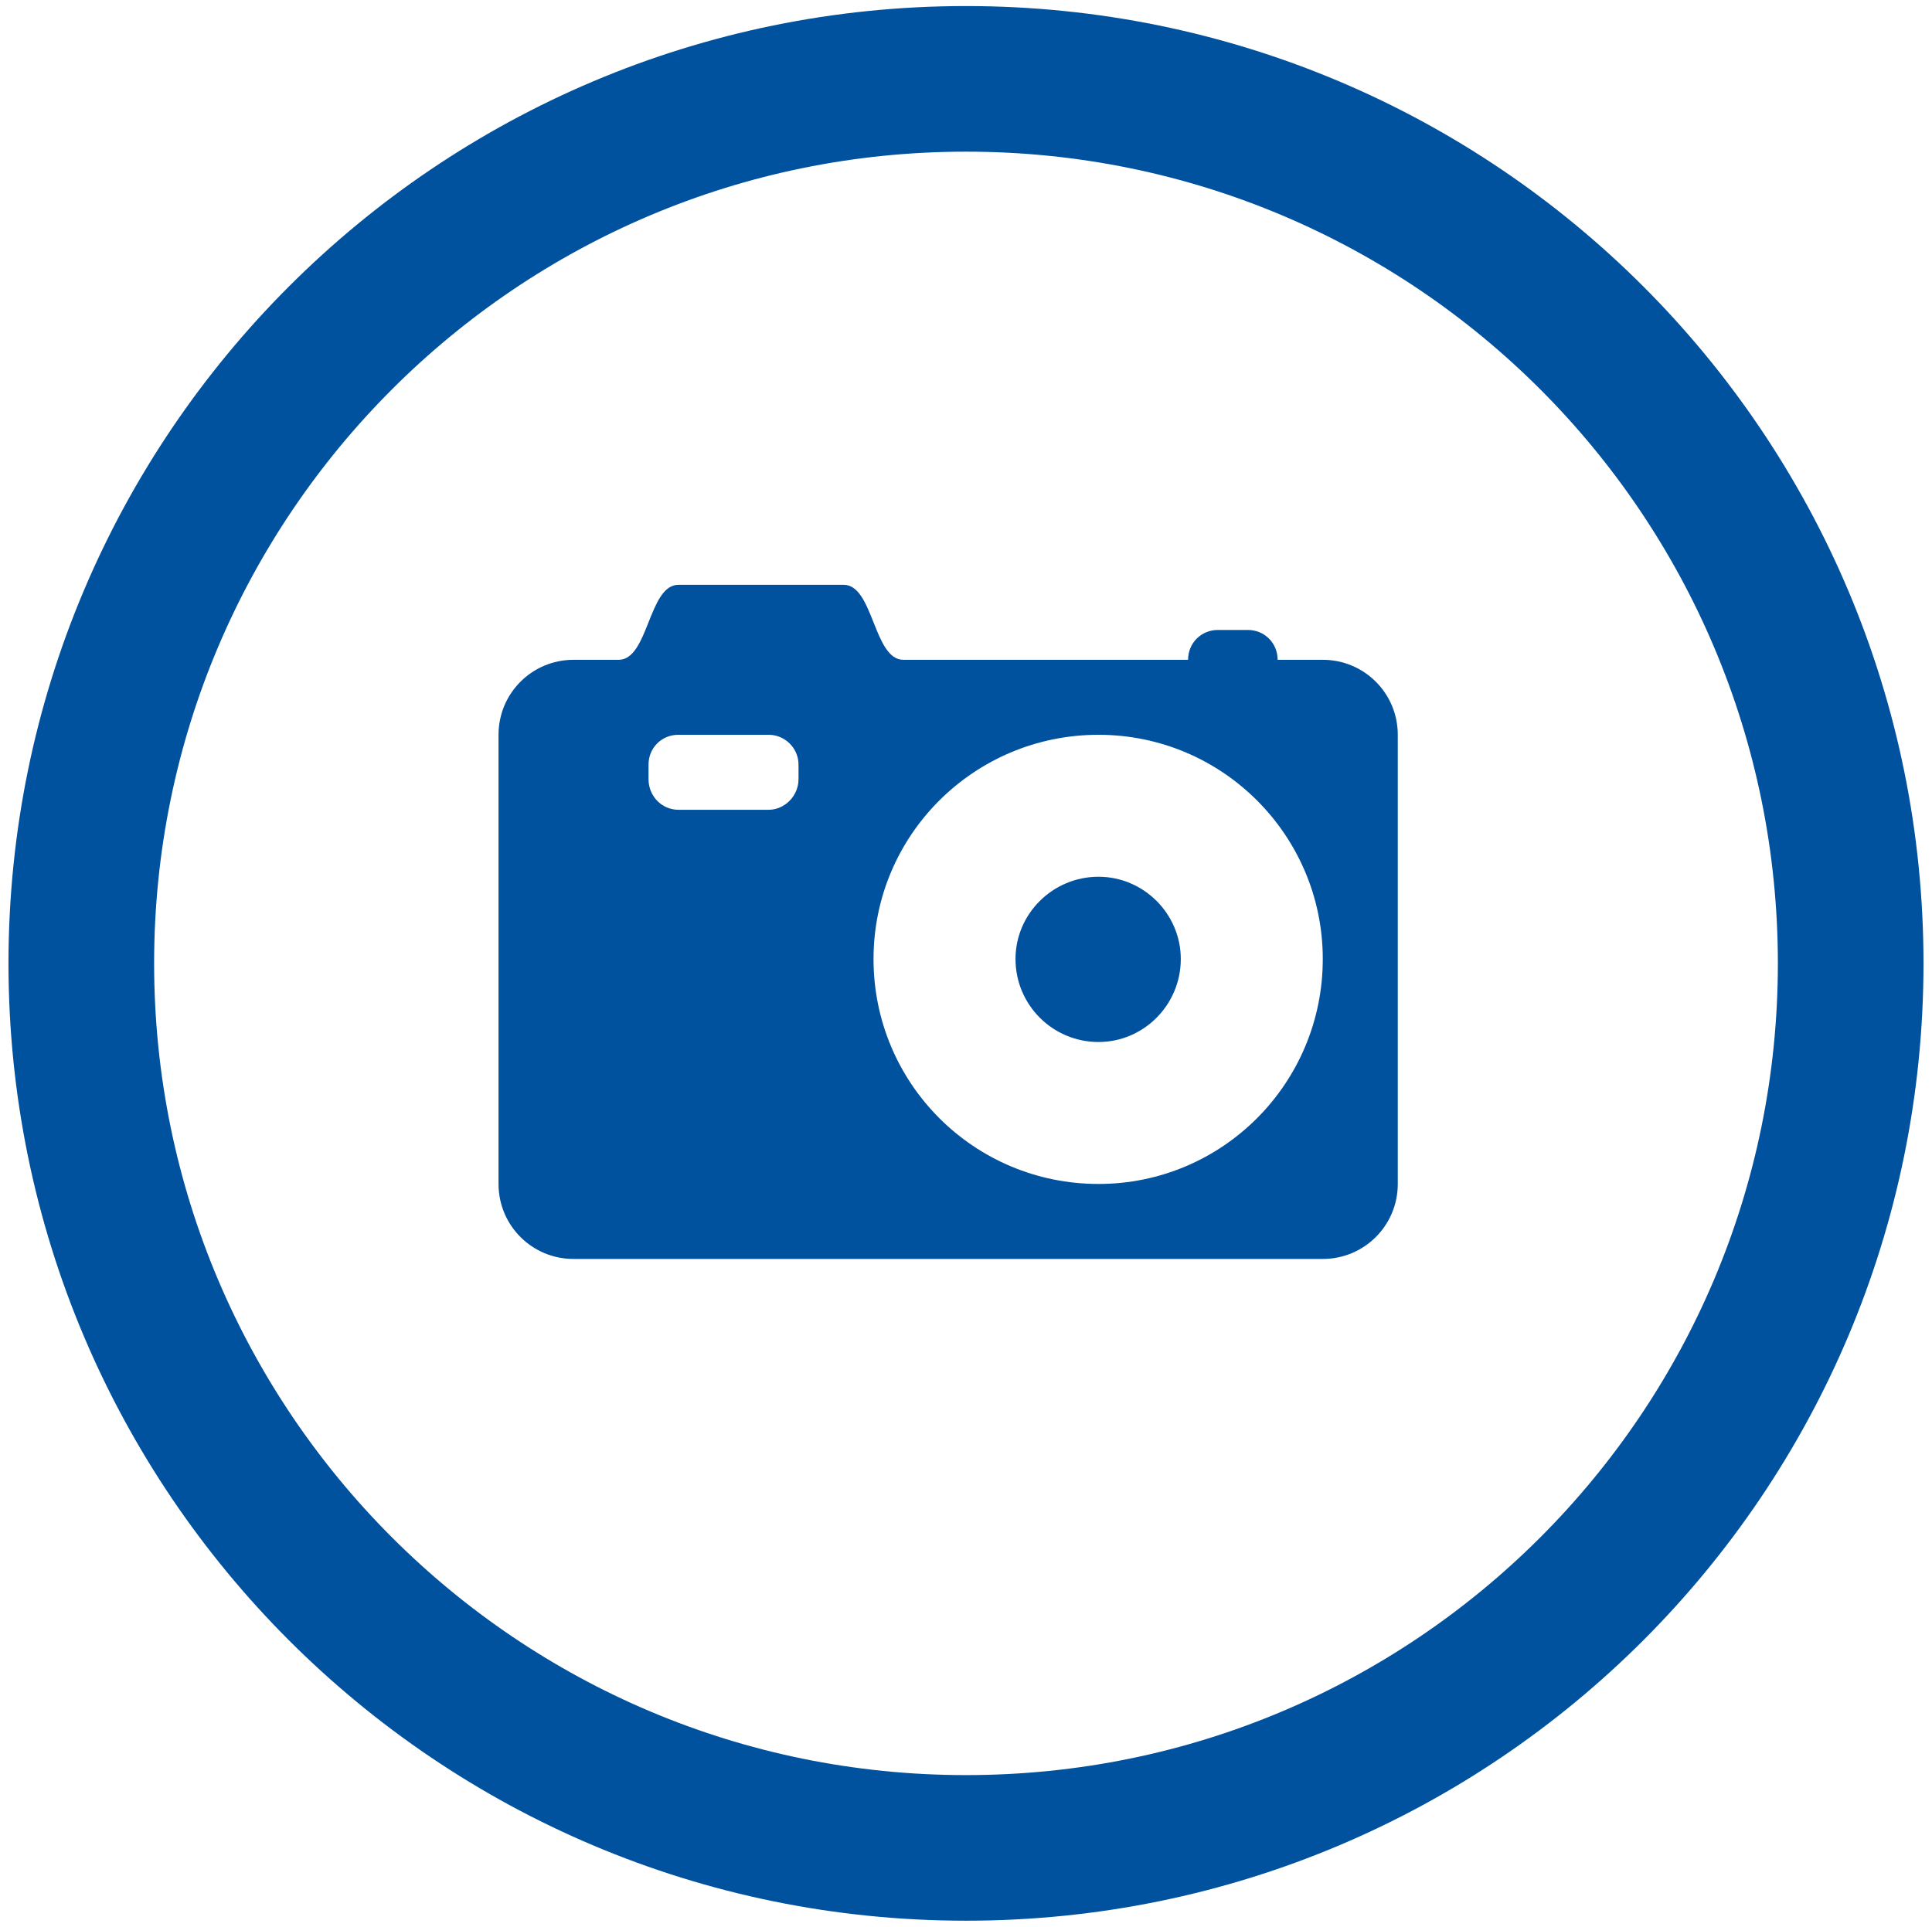 <?xml version="1.0" encoding="utf-8"?>
<!-- Generator: Adobe Illustrator 17.0.0, SVG Export Plug-In . SVG Version: 6.00 Build 0)  -->
<!DOCTYPE svg PUBLIC "-//W3C//DTD SVG 1.1//EN" "http://www.w3.org/Graphics/SVG/1.1/DTD/svg11.dtd">
<svg version="1.1" id="Layer_1" xmlns="http://www.w3.org/2000/svg" xmlns:xlink="http://www.w3.org/1999/xlink" x="0px" y="0px"
	 width="132.667px" height="132.333px" viewBox="-53.183 -53.183 132.667 132.333"
	 enable-background="new -53.183 -53.183 132.667 132.333" xml:space="preserve">
<path fill="none" stroke="#00519E" stroke-width="10" stroke-linecap="round" stroke-linejoin="round" stroke-miterlimit="10" d="
	M-47.6,12.983c0-33.55,27.2-60.75,60.75-60.75c33.6,0,60.75,27.2,60.75,60.75s-27.15,60.75-60.75,60.75
	C-20.4,73.733-47.6,46.533-47.6,12.983z"/>
<g>
	<path fill="#00519E" d="M-6.6,2.433h6.2c1.1,0,2.05-0.95,2.05-2.1v-1c0-1.15-0.95-2.05-2.05-2.05h-6.2c-1.15,0-2.05,0.9-2.05,2.05
		v1C-8.65,1.483-7.75,2.433-6.6,2.433z M22.25-2.717c-8.55,0-15.45,6.9-15.45,15.4c0,8.55,6.9,15.45,15.45,15.45
		c8.5,0,15.4-6.9,15.4-15.45C37.65,4.183,30.75-2.717,22.25-2.717z M-13.8-7.867h3.1c2.05,0,2.05-5.15,4.1-5.15h2.05h0.05h0.05h0.05
		h0.05h0.05h0.1h0.05h0.1H-4h0.05h0.05h0.05h0.1h0.05h0.05h0.1h0.05h0.1h0.05h0.05h0.05h0.05h0.1h0.05H-3h0.05h0.05h0.05l0,0h0.05
		h0.05h0.05l0,0h0.05h0.05l0,0h0.05h0.05l0,0h7.25c2.05,0,2.05,5.15,4.1,5.15H28.4c0-1.15,0.9-2.05,2.05-2.05h2.05
		c1.15,0,2.05,0.9,2.05,2.05h3.1c2.85,0,5.15,2.3,5.15,5.15v30.85c0,2.85-2.3,5.15-5.15,5.15H-13.8c-2.85,0-5.15-2.3-5.15-5.15
		v-30.85C-18.95-5.567-16.65-7.867-13.8-7.867z"/>
	<path fill="#00519E" d="M22.25,7.033c-3.15,0-5.7,2.55-5.7,5.65c0,3.15,2.55,5.7,5.7,5.7c3.1,0,5.65-2.55,5.65-5.7
		C27.9,9.583,25.35,7.033,22.25,7.033z"/>
</g>
</svg>
